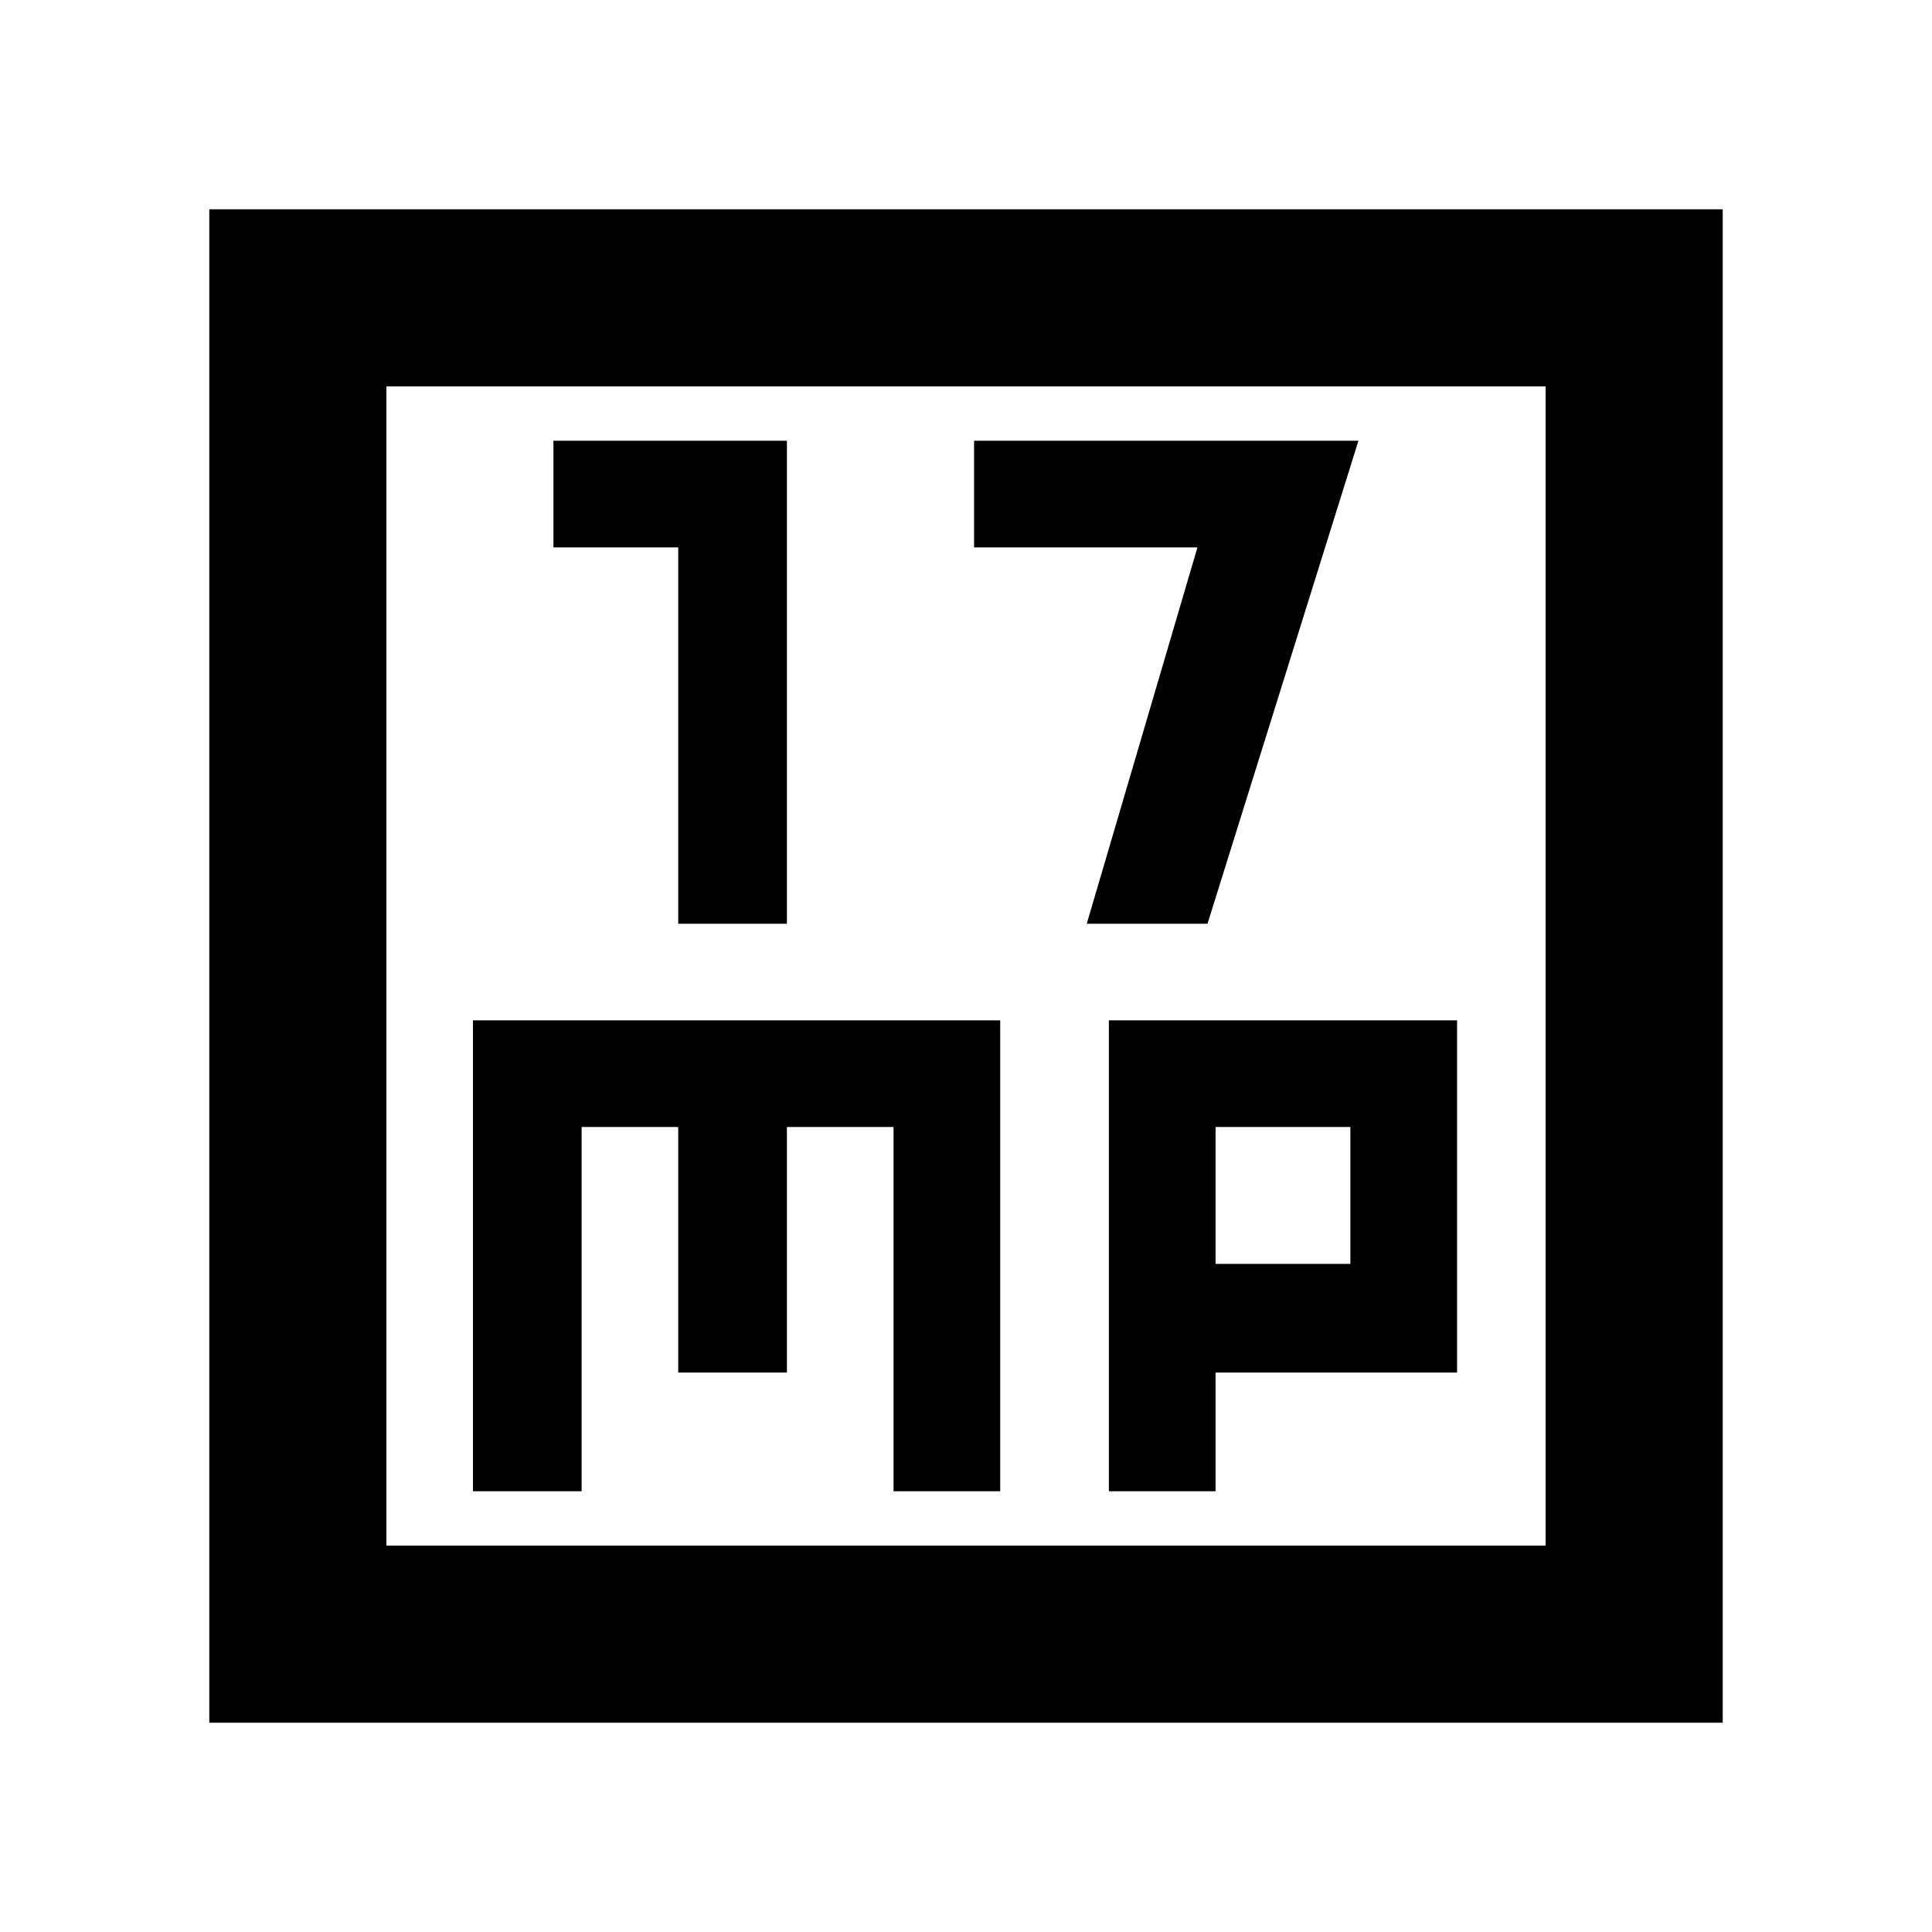 <svg xmlns="http://www.w3.org/2000/svg" height="40" width="40"><path d="M14.042 19.125H16.292V9.125H11.458V11.333H14.042ZM22.5 19.125H25L28.125 9.125H20.167V11.333H24.792ZM4.333 35.667V4.333H35.667V35.667ZM8 32H32V8H8ZM9.792 30.875H12.042V23.333H14.042V28.417H16.292V23.333H18.5V30.875H20.708V21.125H9.792ZM22.958 30.875H25.167V28.417H30.167V21.125H22.958ZM25.167 23.333H27.958V26.167H25.167ZM8 8V32Z"/></svg>